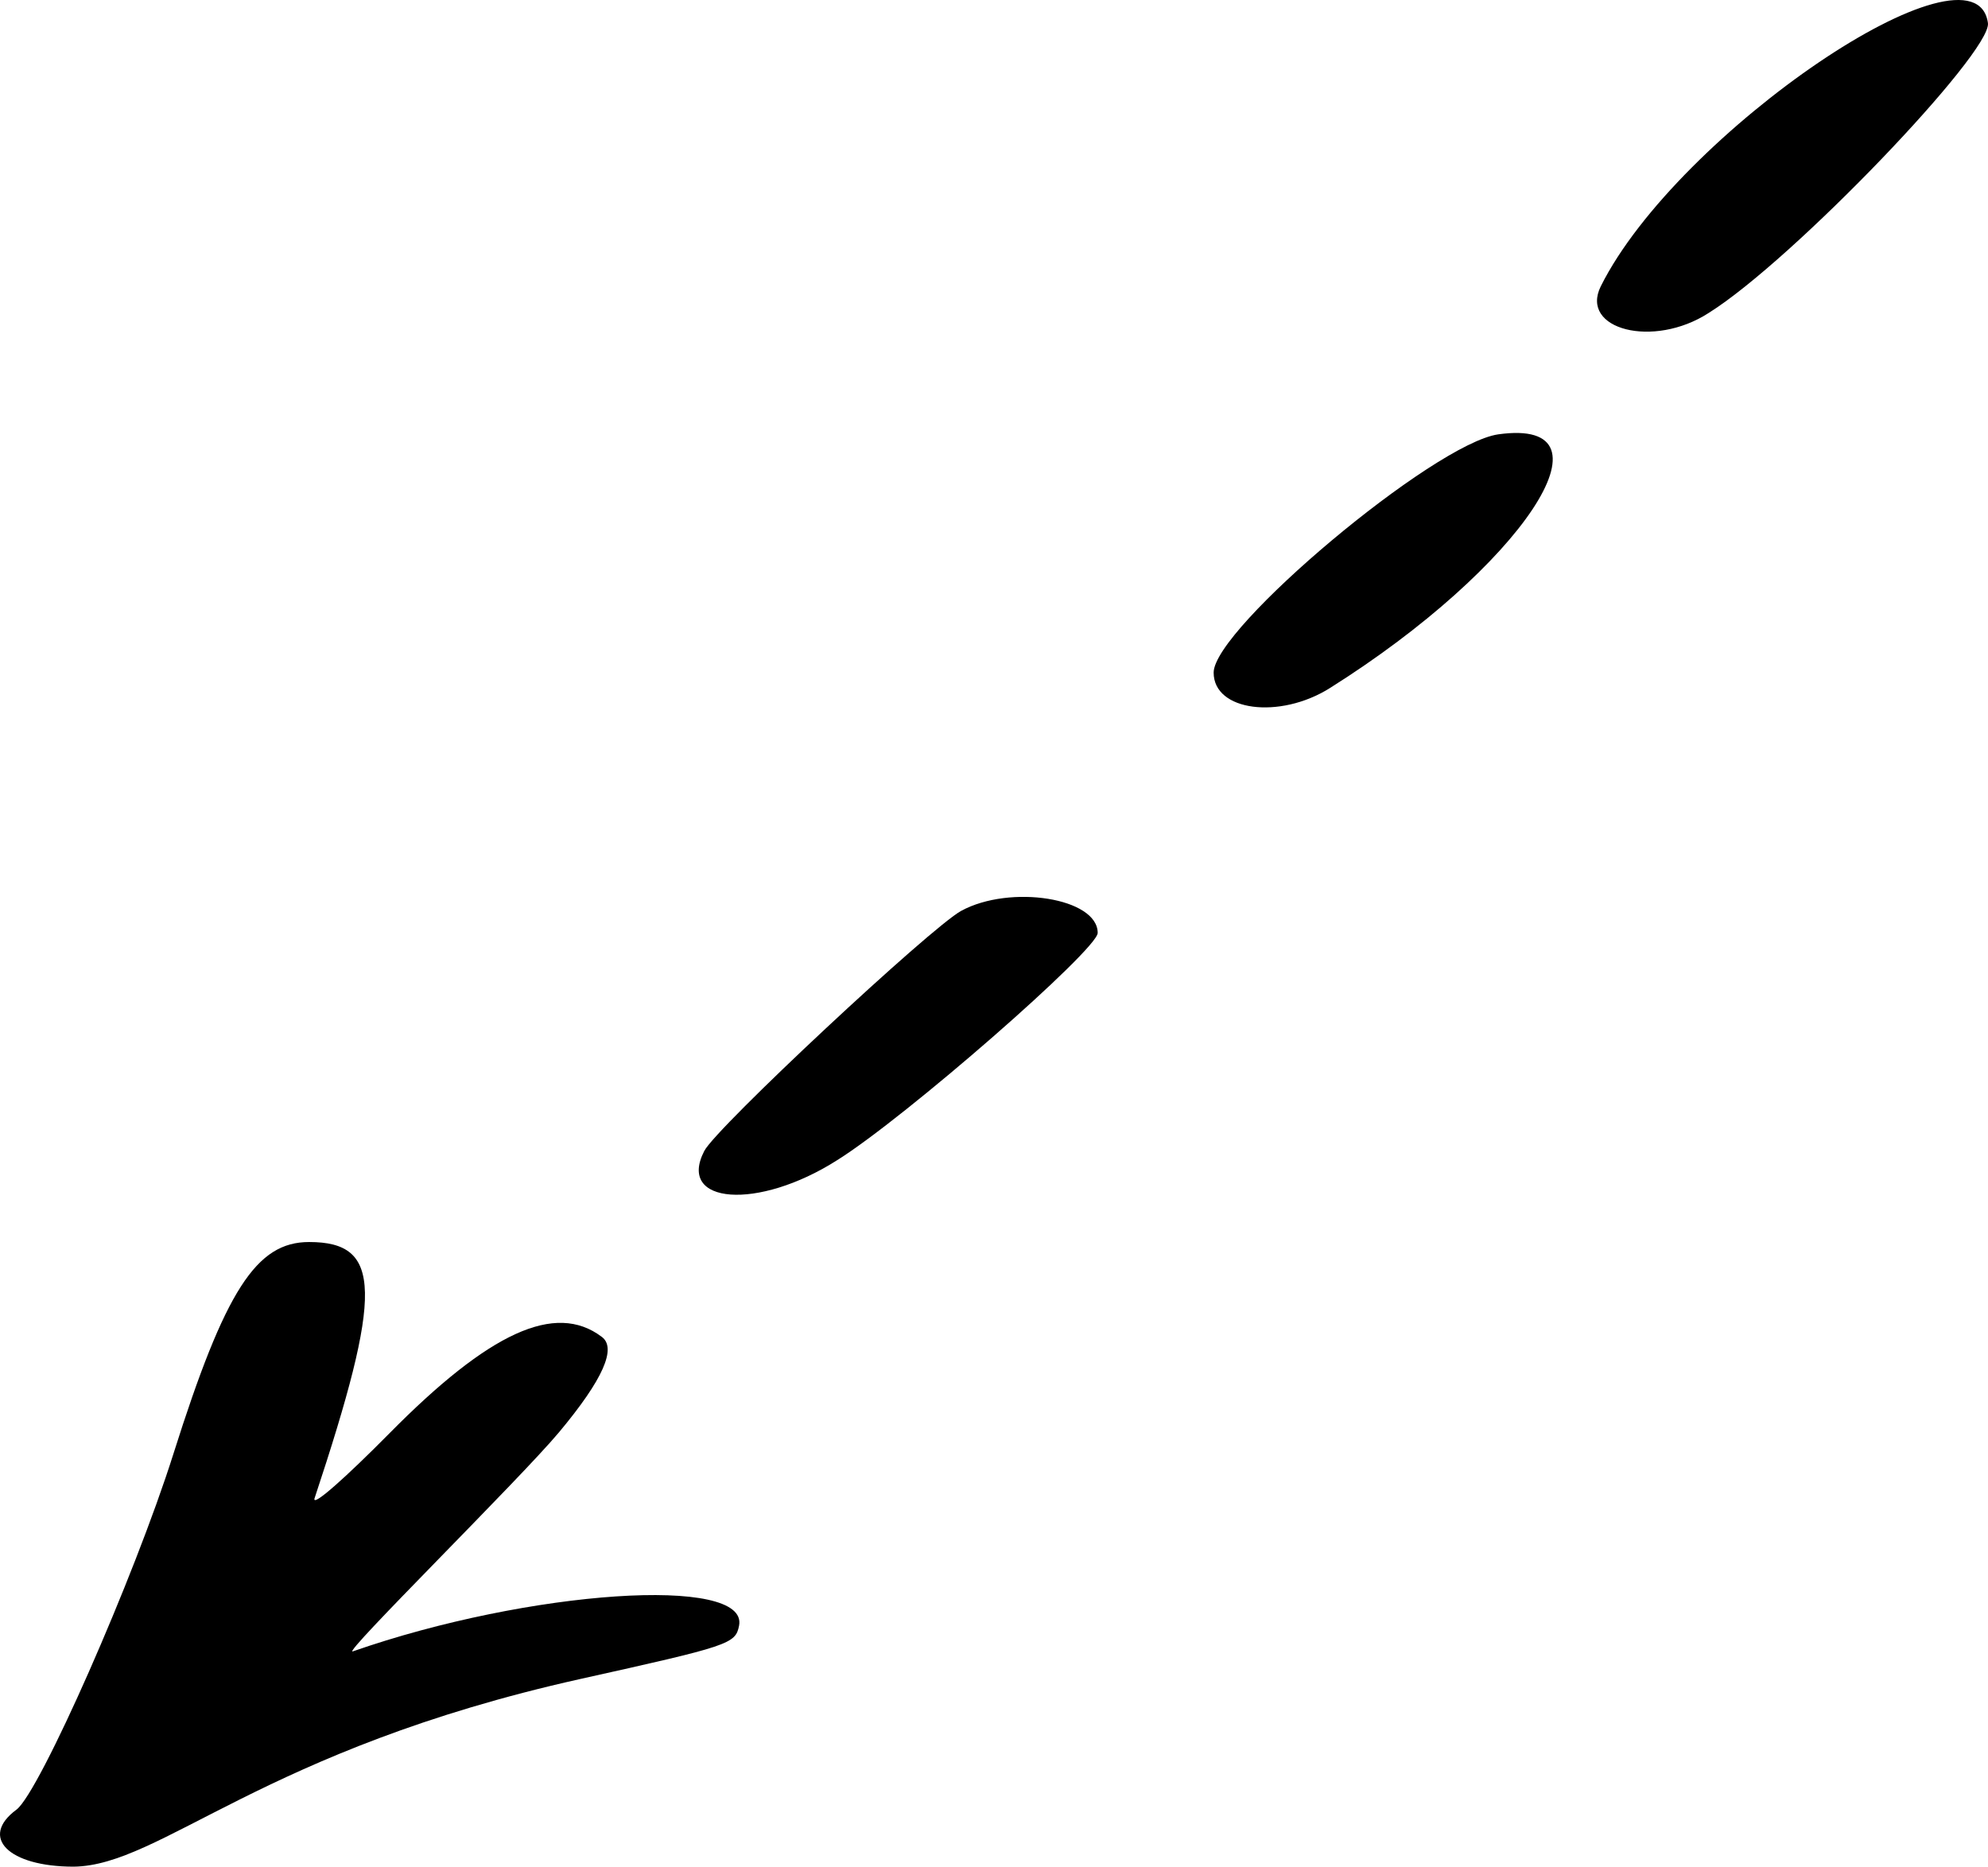 <svg width="82" height="77" viewBox="0 0 82 77" fill="none" xmlns="http://www.w3.org/2000/svg">
<g id="Group">
<path id="Vector" d="M54.843 28.39C62.754 23.419 66.912 17.196 61.798 17.917C59.148 18.297 50.06 25.924 50.06 27.745C50.06 29.339 52.783 29.68 54.843 28.39Z" fill="black"/>
<path id="Vector_2" d="M0.681 74.647C-0.865 75.786 0.349 77 3.035 77C6.641 76.962 10.836 72.181 23.935 69.259C30.08 67.893 30.337 67.817 30.485 67.058C30.889 64.971 21.838 65.578 14.552 68.12C14.074 68.272 21.433 61.025 23.052 59.089C24.892 56.888 25.444 55.598 24.818 55.143C22.905 53.701 20.182 54.953 16.061 59.127C14.258 60.949 12.897 62.163 12.97 61.821C15.803 53.283 15.767 51.234 12.749 51.234C10.578 51.234 9.291 53.207 7.156 59.962C5.537 65.085 1.637 73.926 0.681 74.647Z" fill="black"/>
<path id="Vector_3" d="M70.481 12.908C73.94 10.745 82.145 2.169 81.998 0.955C81.483 -2.839 69.193 5.471 66.029 11.808C65.146 13.591 68.2 14.388 70.481 12.908Z" fill="black"/>
<path id="Vector_4" d="M34.532 47.857C37.329 46.111 45.277 39.167 45.277 38.484C45.277 37.042 41.671 36.473 39.647 37.573C38.396 38.256 29.528 46.529 29.05 47.477C27.909 49.678 31.258 49.944 34.532 47.857Z" fill="black"/>
</g>
</svg>
